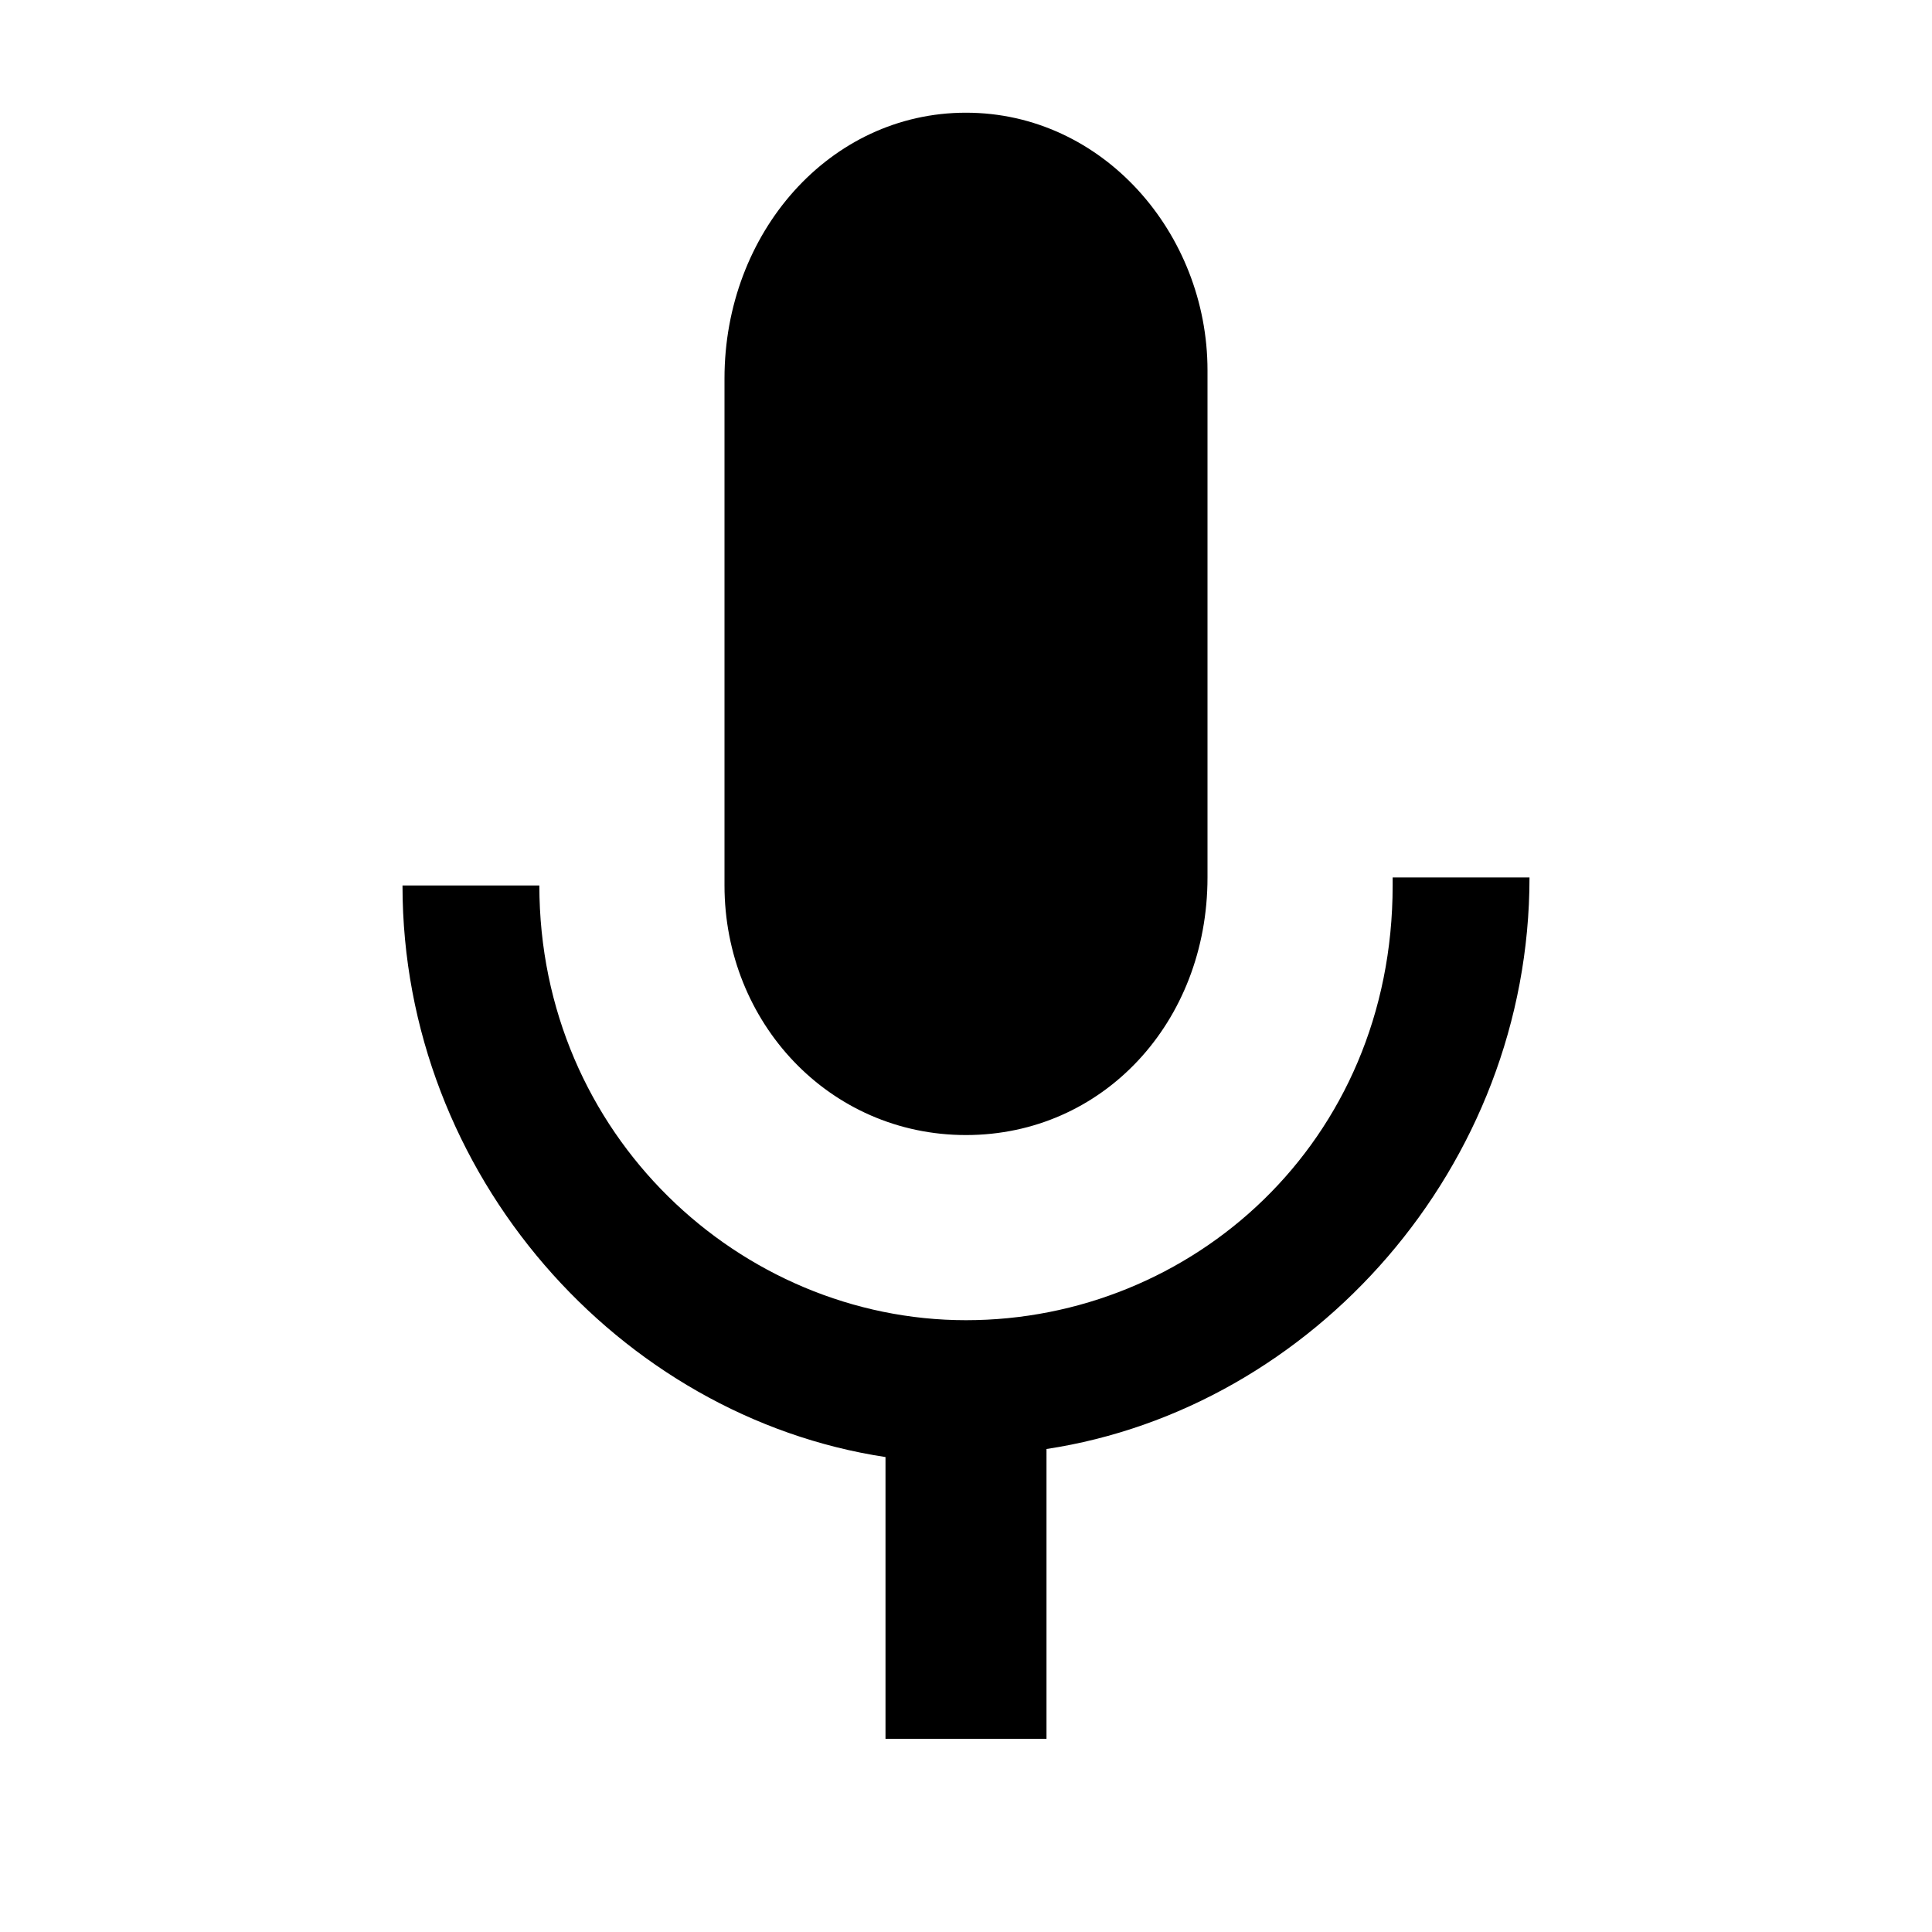 <?xml version="1.0" encoding="utf-8"?>
<!-- Generator: Adobe Illustrator 23.0.1, SVG Export Plug-In . SVG Version: 6.00 Build 0)  -->
<svg version="1.1" id="레이어_1" xmlns="http://www.w3.org/2000/svg" xmlns:xlink="http://www.w3.org/1999/xlink" x="0px"
	 y="0px" viewBox="0 0 24 24" style="enable-background:new 0 0 24 24;" xml:space="preserve">
<style type="text/css">
	.st0{fill:none;}
</style>
<path d="M12,14.1c1.7,0,3-1.4,3-3.2l0-6.3c0-1.7-1.3-3.2-3-3.2S9,2.9,9,4.7V11C9,12.7,10.3,14.1,12,14.1z M17.3,11
	c0,3.2-2.5,5.4-5.3,5.4S6.7,14.1,6.7,11H5c0,3.6,2.7,6.6,6,7.1v3.5h2V18c3.3-0.5,6-3.5,6-7.1H17.3z"/>
<path class="st0" d="M0,0h24v24H0V0z"/>
</svg>

